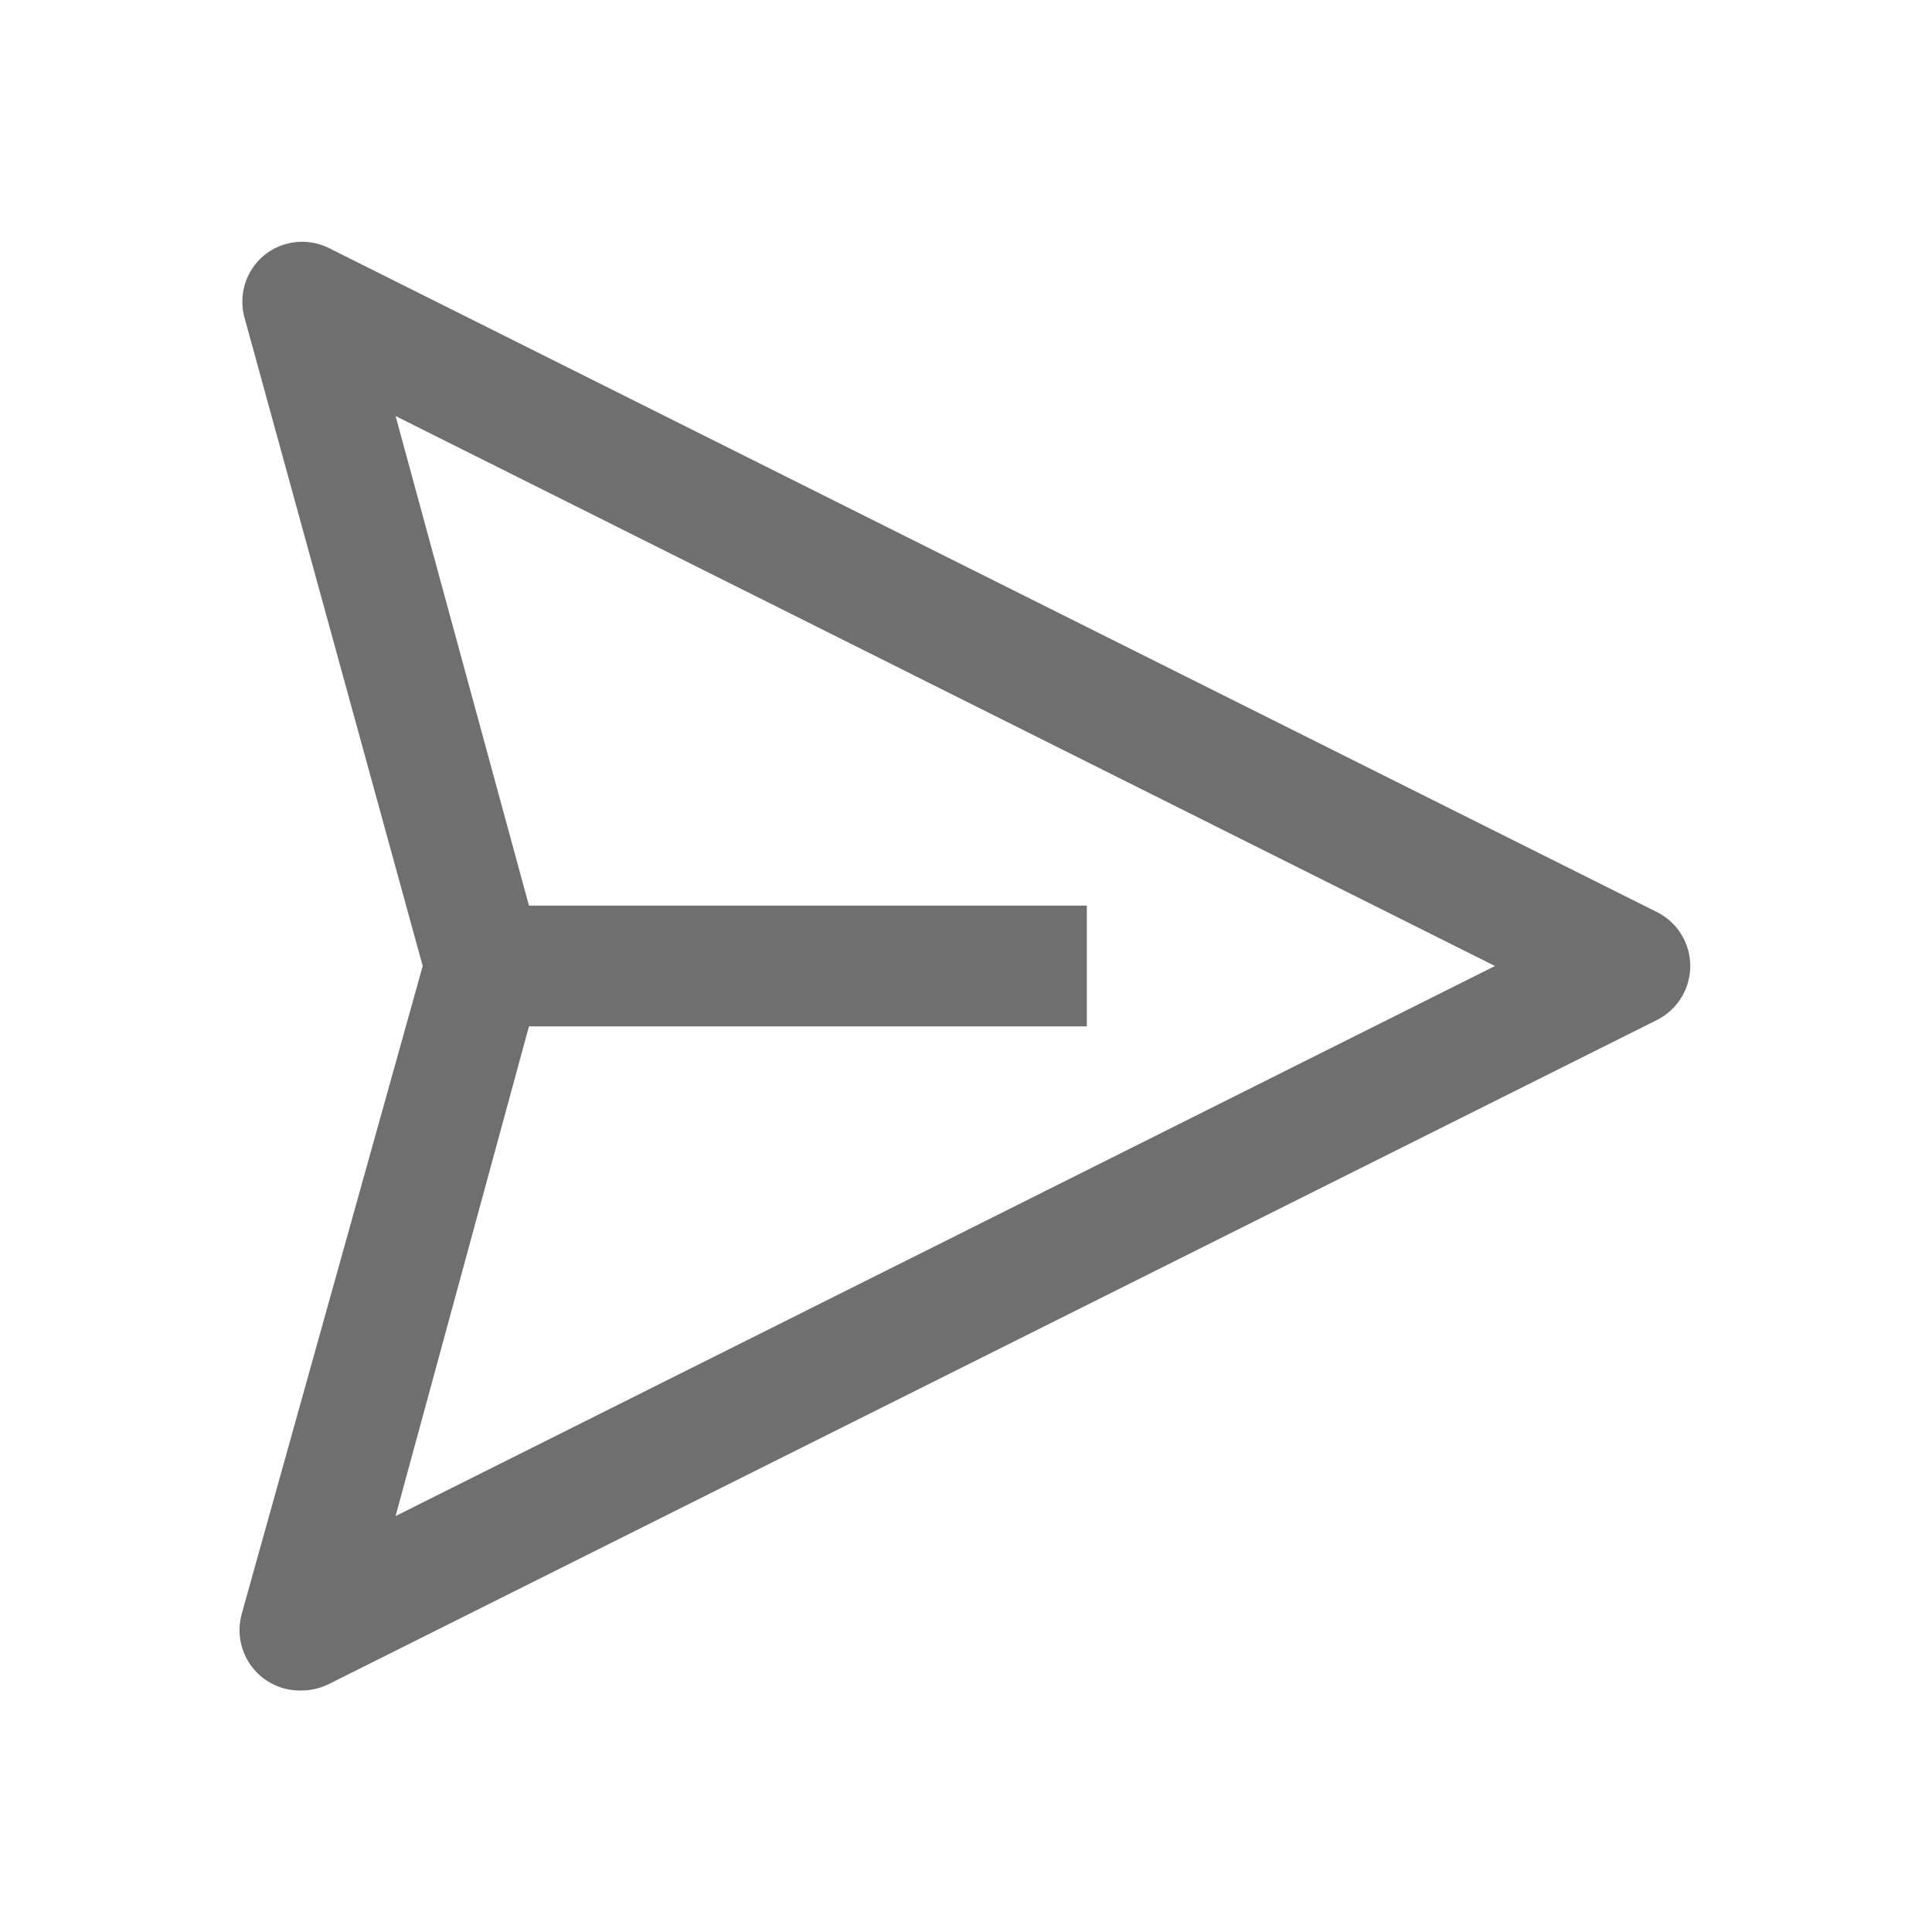 <svg width="24" height="24" viewBox="0 0 24 24" fill="none" xmlns="http://www.w3.org/2000/svg">
<path d="M20.589 11.333L4.089 3.083C3.959 3.018 3.814 2.992 3.67 3.008C3.527 3.024 3.391 3.081 3.279 3.173C3.172 3.262 3.092 3.38 3.048 3.512C3.005 3.645 2.999 3.787 3.031 3.923L5.251 12L3.001 20.055C2.971 20.168 2.967 20.287 2.991 20.402C3.015 20.517 3.065 20.625 3.138 20.717C3.211 20.809 3.304 20.882 3.411 20.931C3.517 20.981 3.634 21.004 3.751 21C3.869 20.999 3.984 20.971 4.089 20.918L20.589 12.668C20.712 12.605 20.815 12.509 20.887 12.391C20.959 12.274 20.997 12.138 20.997 12C20.997 11.862 20.959 11.727 20.887 11.609C20.815 11.491 20.712 11.396 20.589 11.333ZM4.914 18.833L6.571 12.75H13.501V11.25H6.571L4.914 5.168L18.571 12L4.914 18.833Z" fill="#6F6F6F"/>
</svg>
